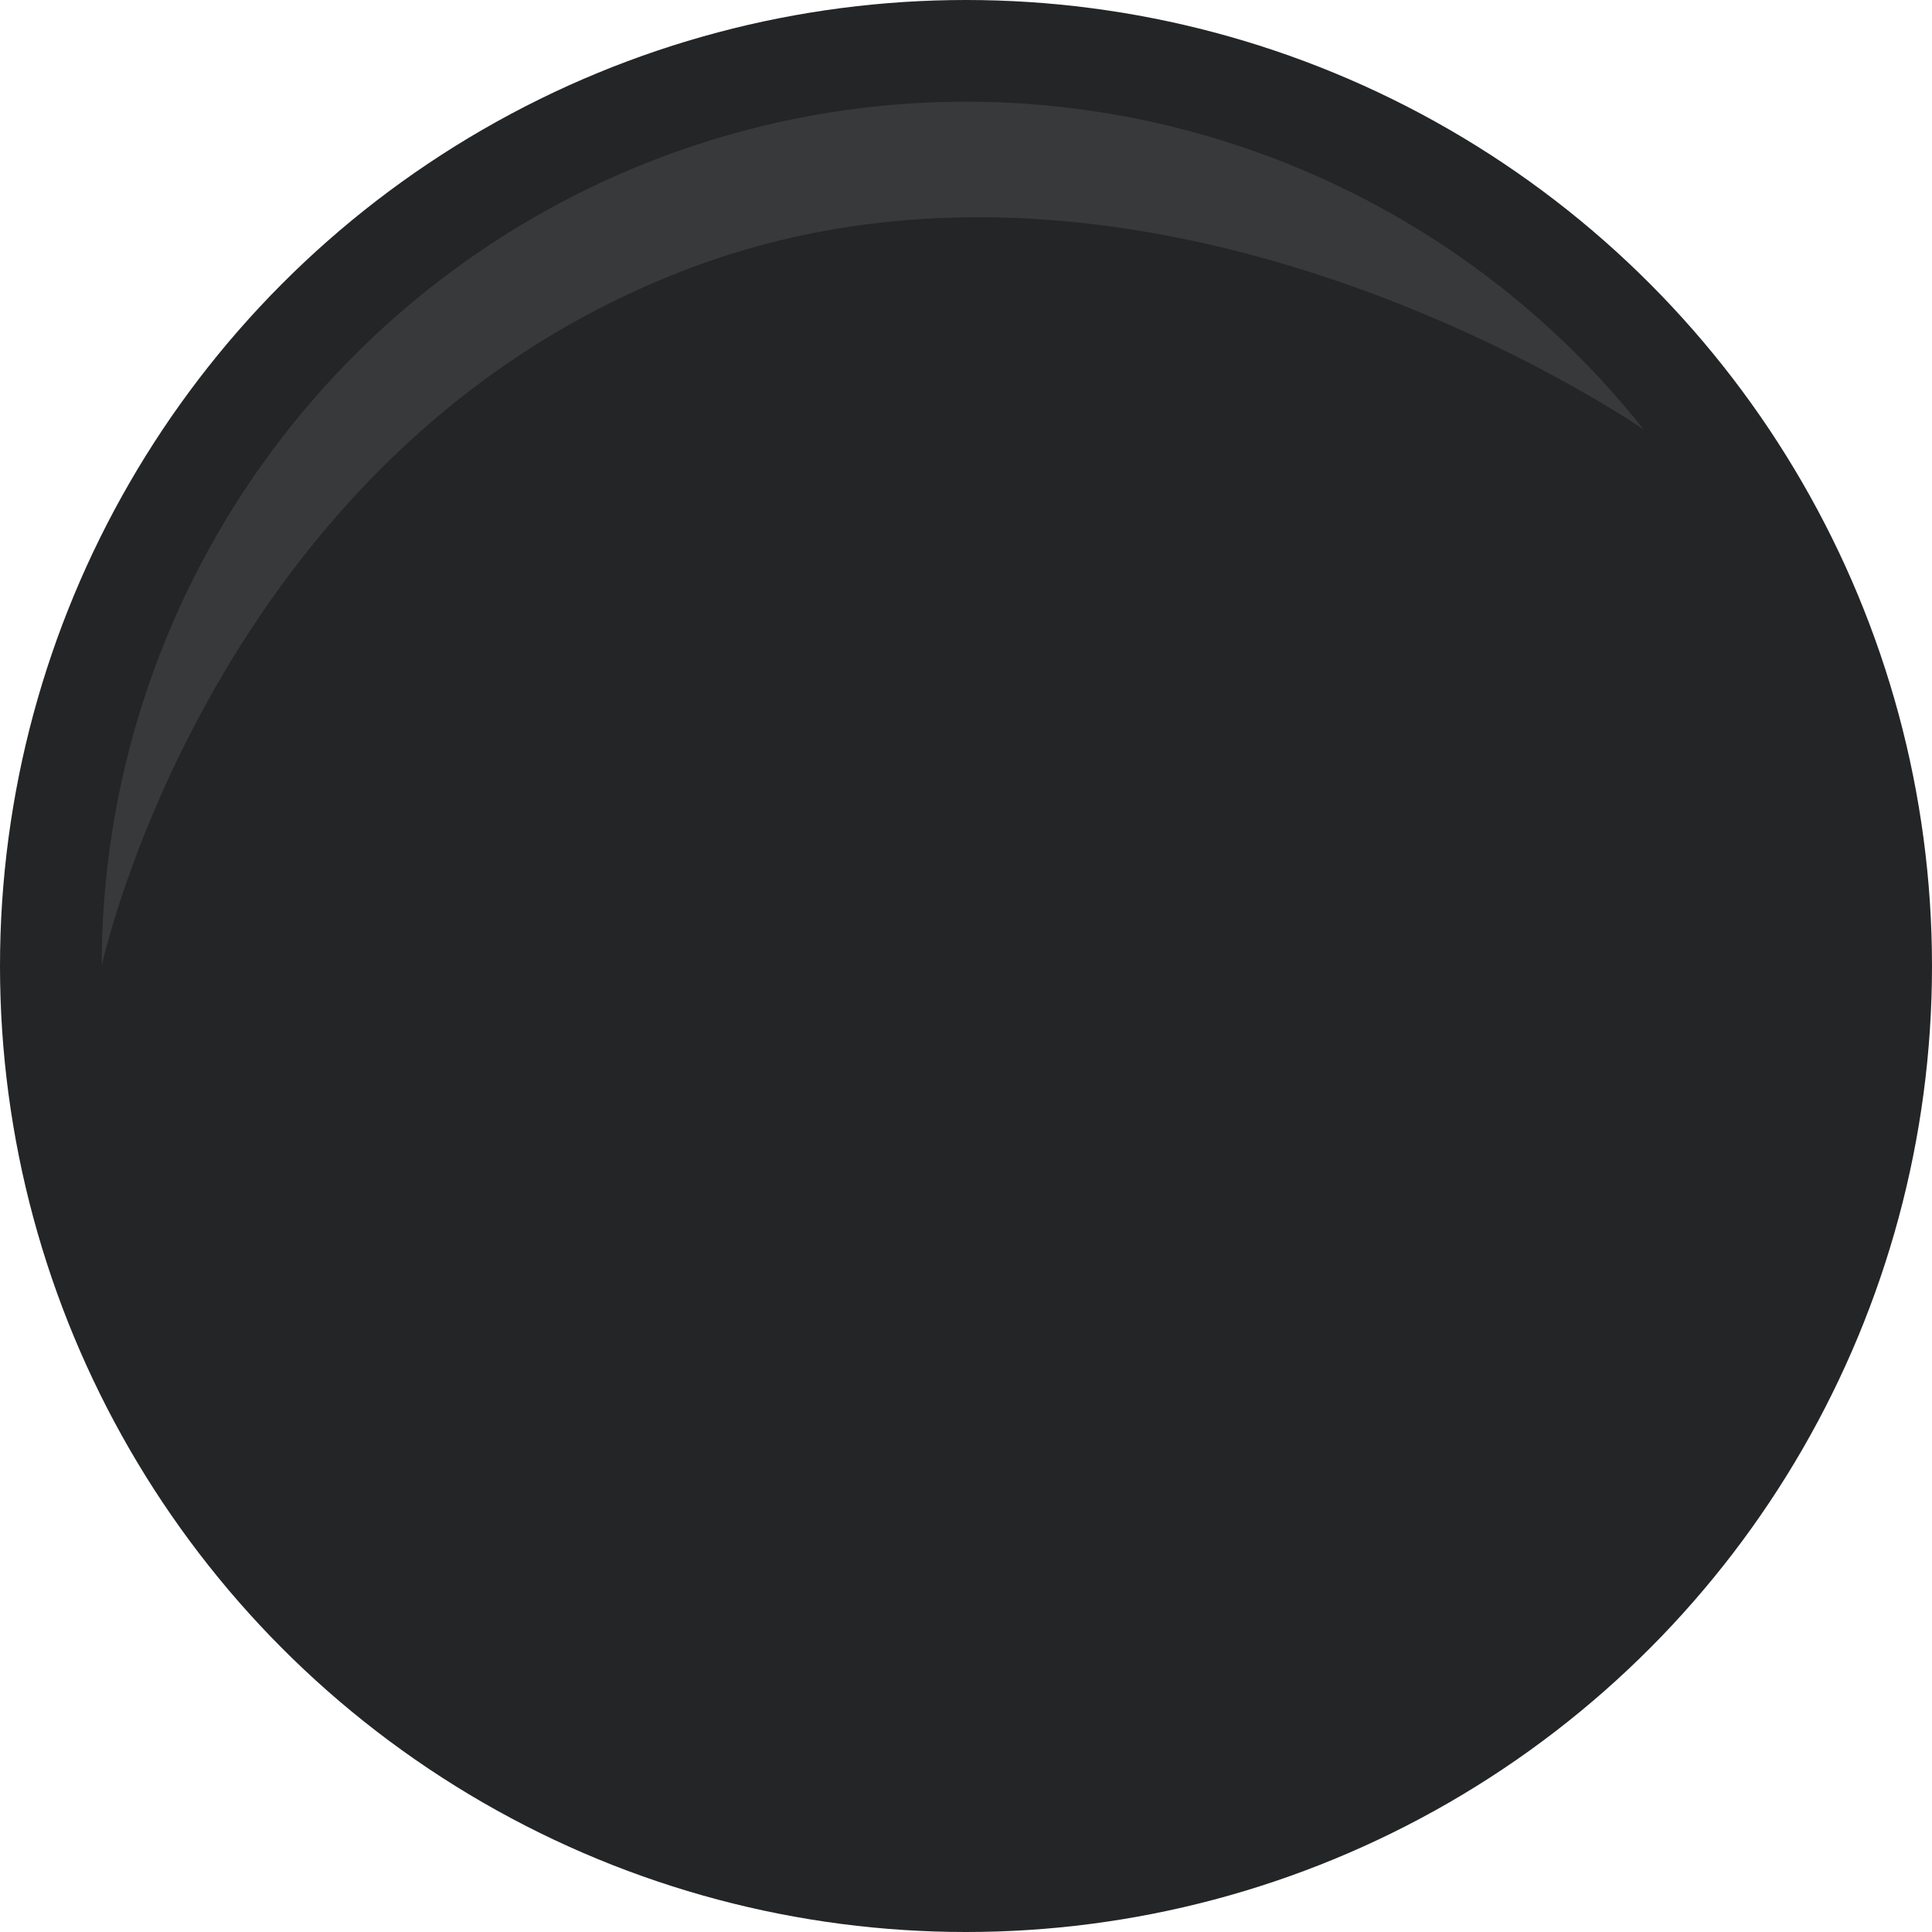 <svg width="56" height="56" viewBox="0 0 56 56" fill="none" xmlns="http://www.w3.org/2000/svg">
<circle cx="28" cy="28" r="28" fill="#232526"/>
<path d="M2.947 28C2.947 22.798 4.567 17.724 7.581 13.484C10.596 9.244 14.855 6.047 19.769 4.338C24.682 2.629 30.006 2.492 35.001 3.946C39.996 5.399 44.415 8.372 47.644 12.451C47.644 12.451 33.404 2.555 19.769 7.86C6.134 13.165 2.947 28 2.947 28Z" fill="#C4C4C4" fill-opacity="0.13"/>
</svg>
